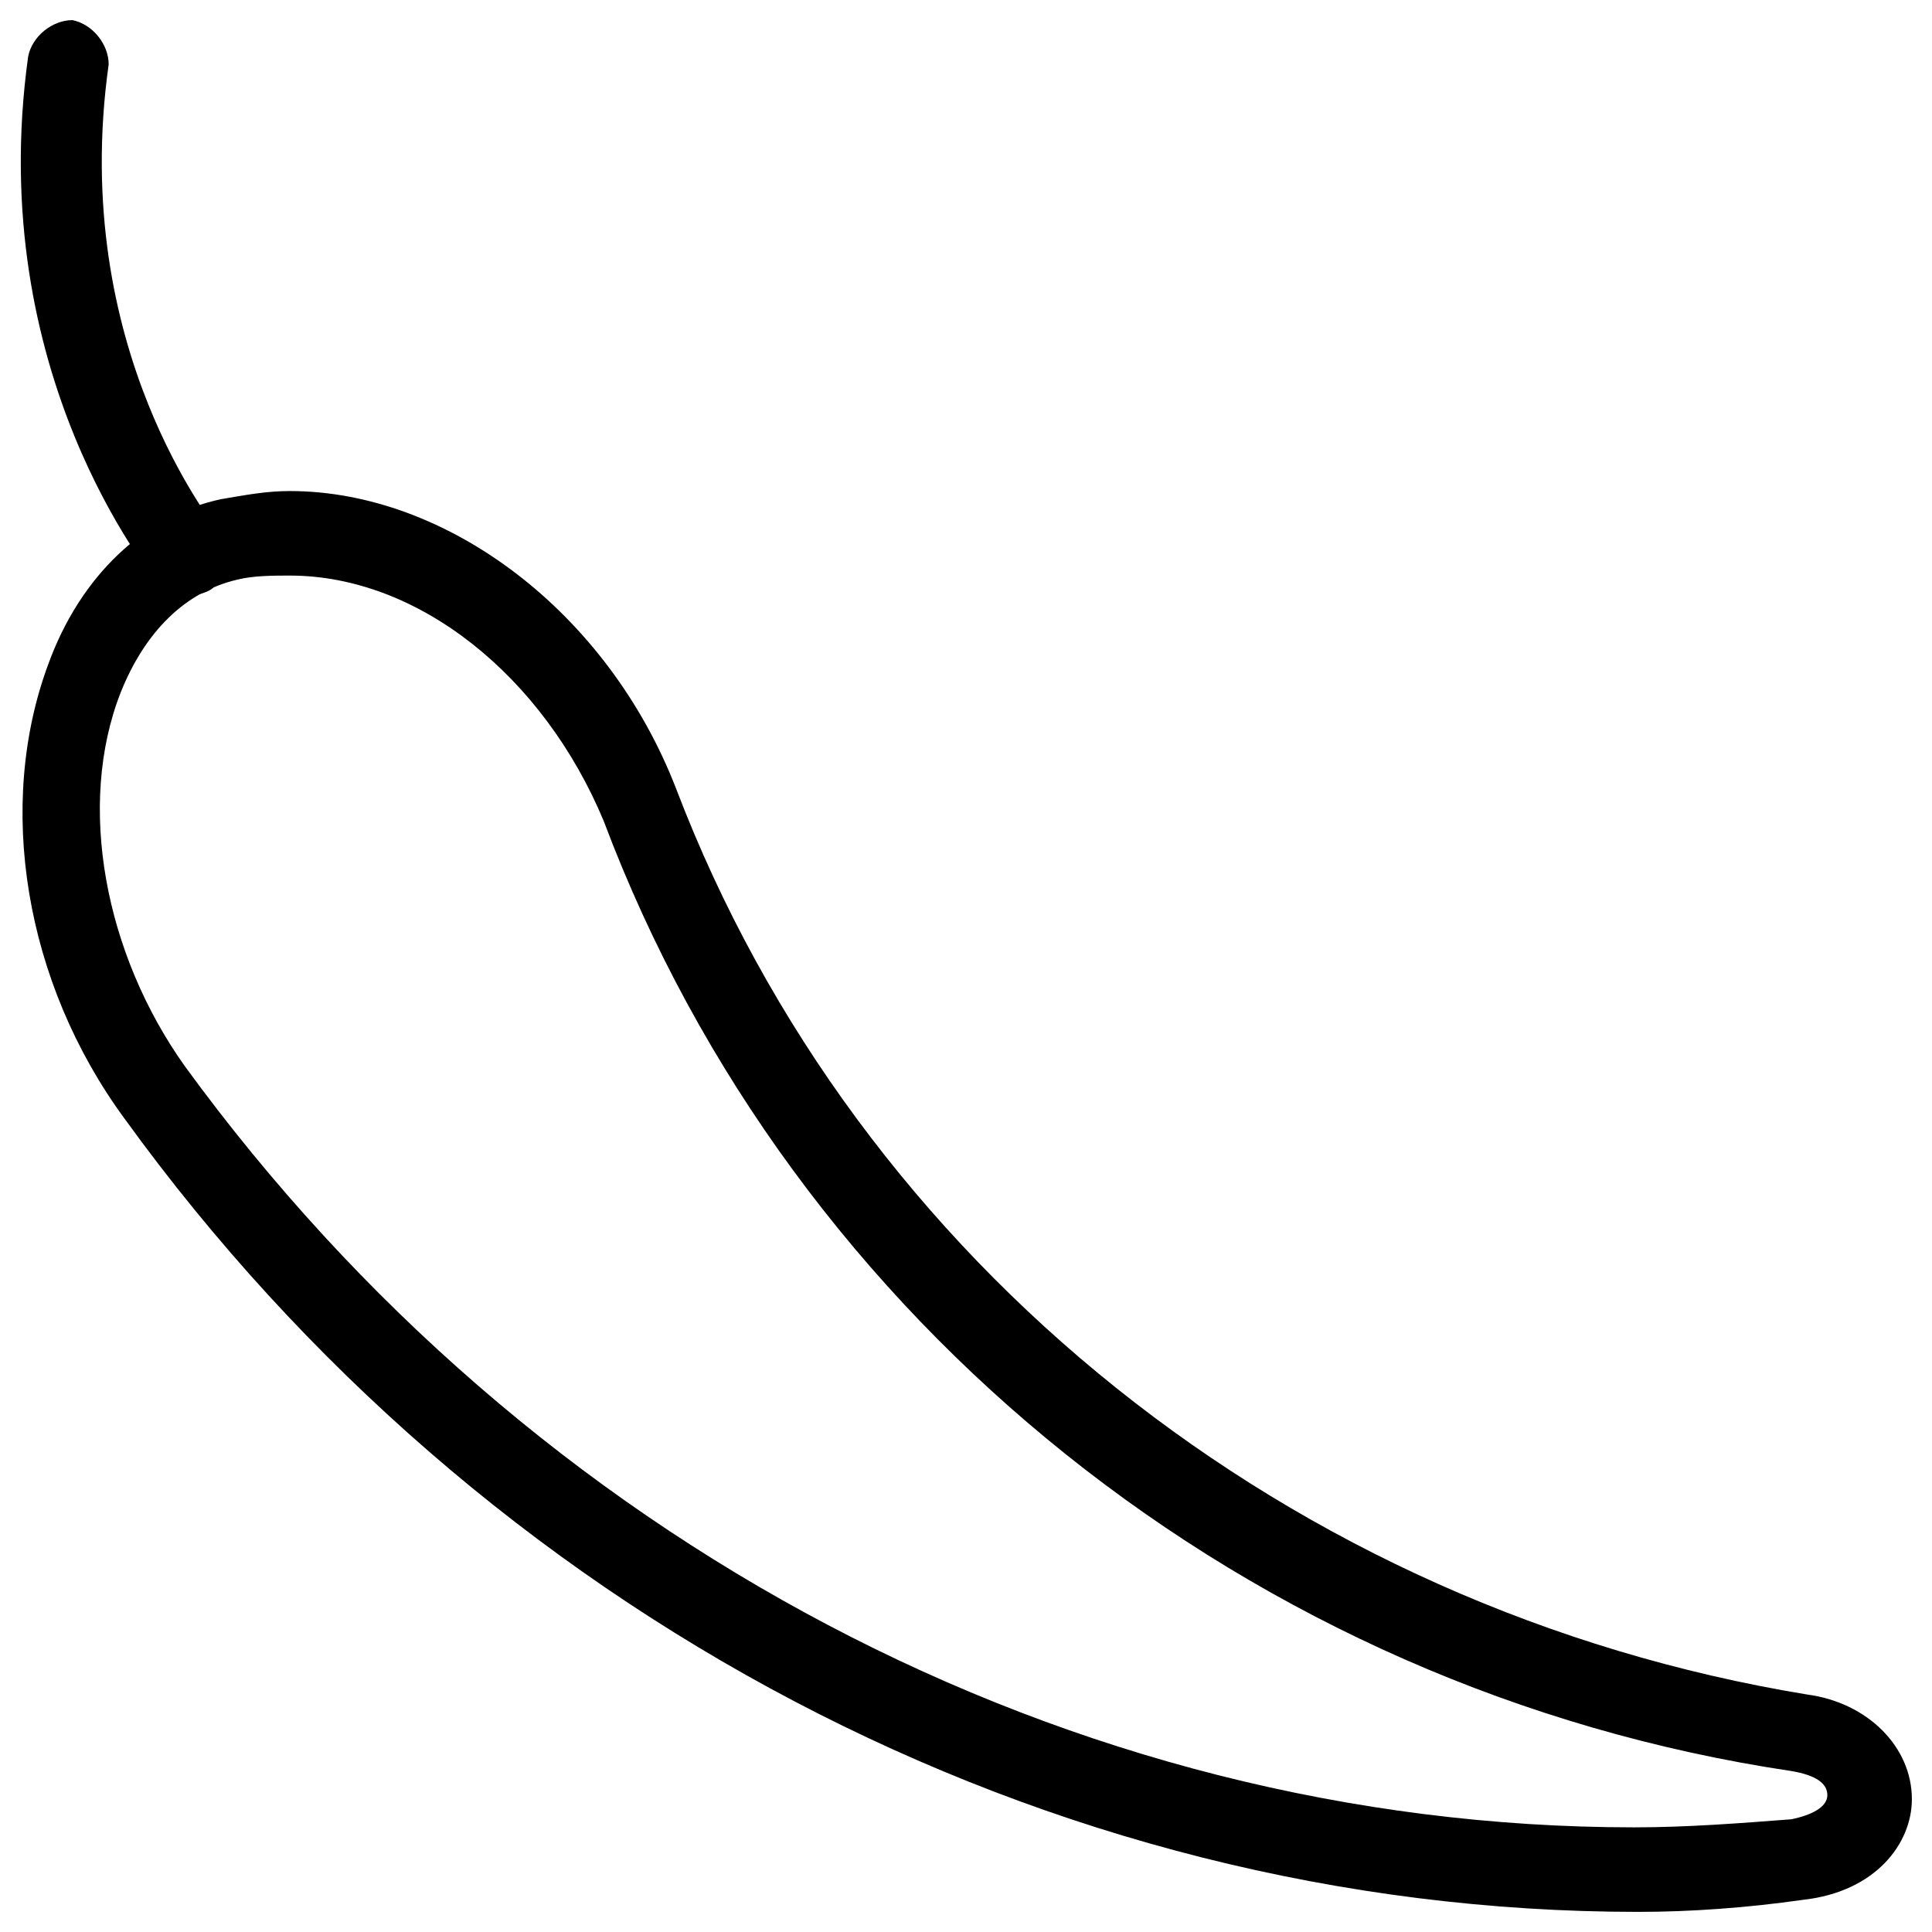 <svg height="100" width="100" xmlns="http://www.w3.org/2000/svg" viewBox="0 0 48 48"><path d="M40.7 47.5C26 47.5 12 40.1 3.1 27.8.6 24.4-.1 20 1.2 16.5c.8-2.2 2.4-3.7 4.3-4.1.6-.1 1.1-.2 1.7-.2 3.9 0 7.9 3 9.6 7.4C21.3 31.4 32.1 40 44.9 42.1c1.5.2 2.6 1.3 2.6 2.6 0 1.1-.9 2.3-2.7 2.5-1.4.2-2.8.3-4.1.3zM7.2 14.3c-.4 0-.9 0-1.3.1-1.3.3-2.3 1.3-2.9 2.8-1.1 2.8-.4 6.5 1.6 9.3 8.6 11.8 22 18.9 36 18.9 1.3 0 2.6-.1 3.9-.2.5-.1.9-.3.9-.6s-.3-.5-.9-.6C31.1 42 19.7 32.9 15 20.4c-1.5-3.6-4.6-6.1-7.8-6.1z"/><path d="M4.7 14.8c-.3 0-.6-.1-.8-.3C3.8 14.3-.4 9.3.7 1.4.8.9 1.3.5 1.8.5c.5.1.9.6.9 1.1-1 7.1 2.7 11.5 2.7 11.6.4.4.3 1-.1 1.4-.1.1-.4.2-.6.2z"/></svg>